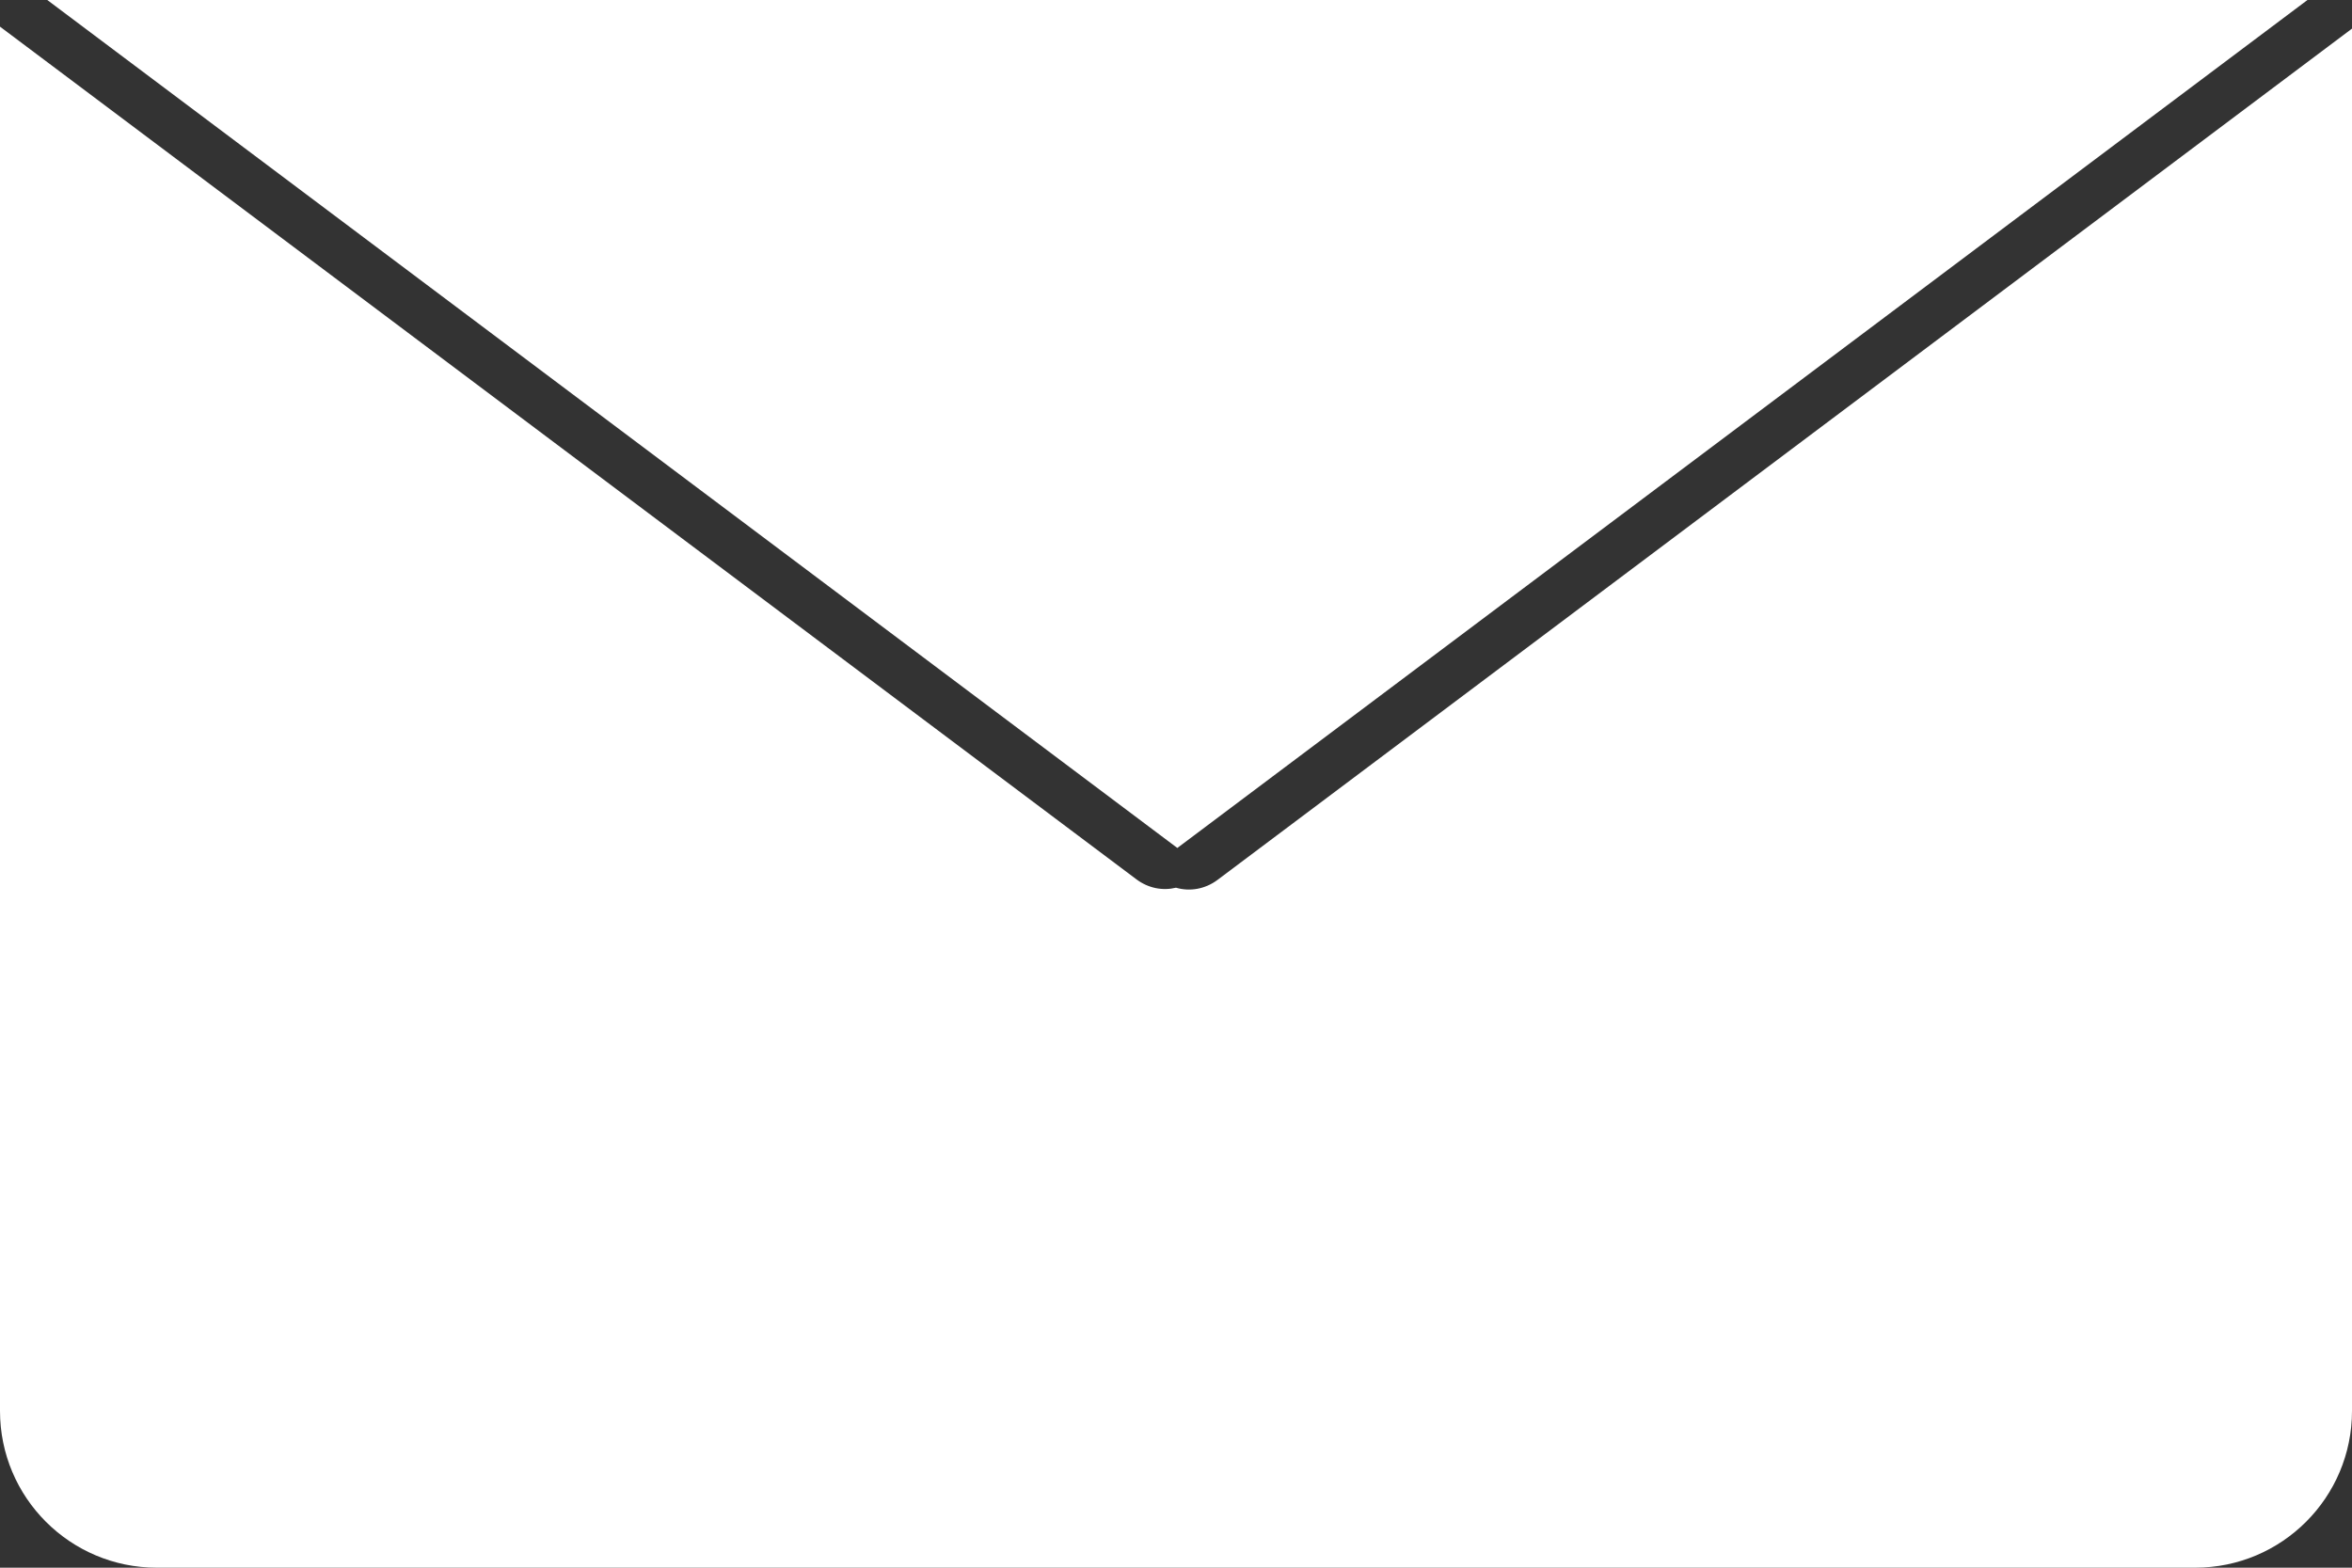 <svg width="30" height="20" viewBox="0 0 30 20" fill="none" xmlns="http://www.w3.org/2000/svg">
<rect x="0" y="0" width="30" height="20" fill="#333333" stroke="none"/>
<path fill-rule="evenodd" clip-rule="evenodd" d="M29.432 0H0.603L15.017 10.818L29.432 0ZM15 11.325C15.174 11.376 15.37 11.345 15.53 11.225L30 0.365V18C30 19.105 29.105 20 28 20H2C0.895 20 0 19.105 0 18V0.34L14.495 11.218C14.648 11.333 14.832 11.366 15 11.325Z" fill="white"/>
</svg>
